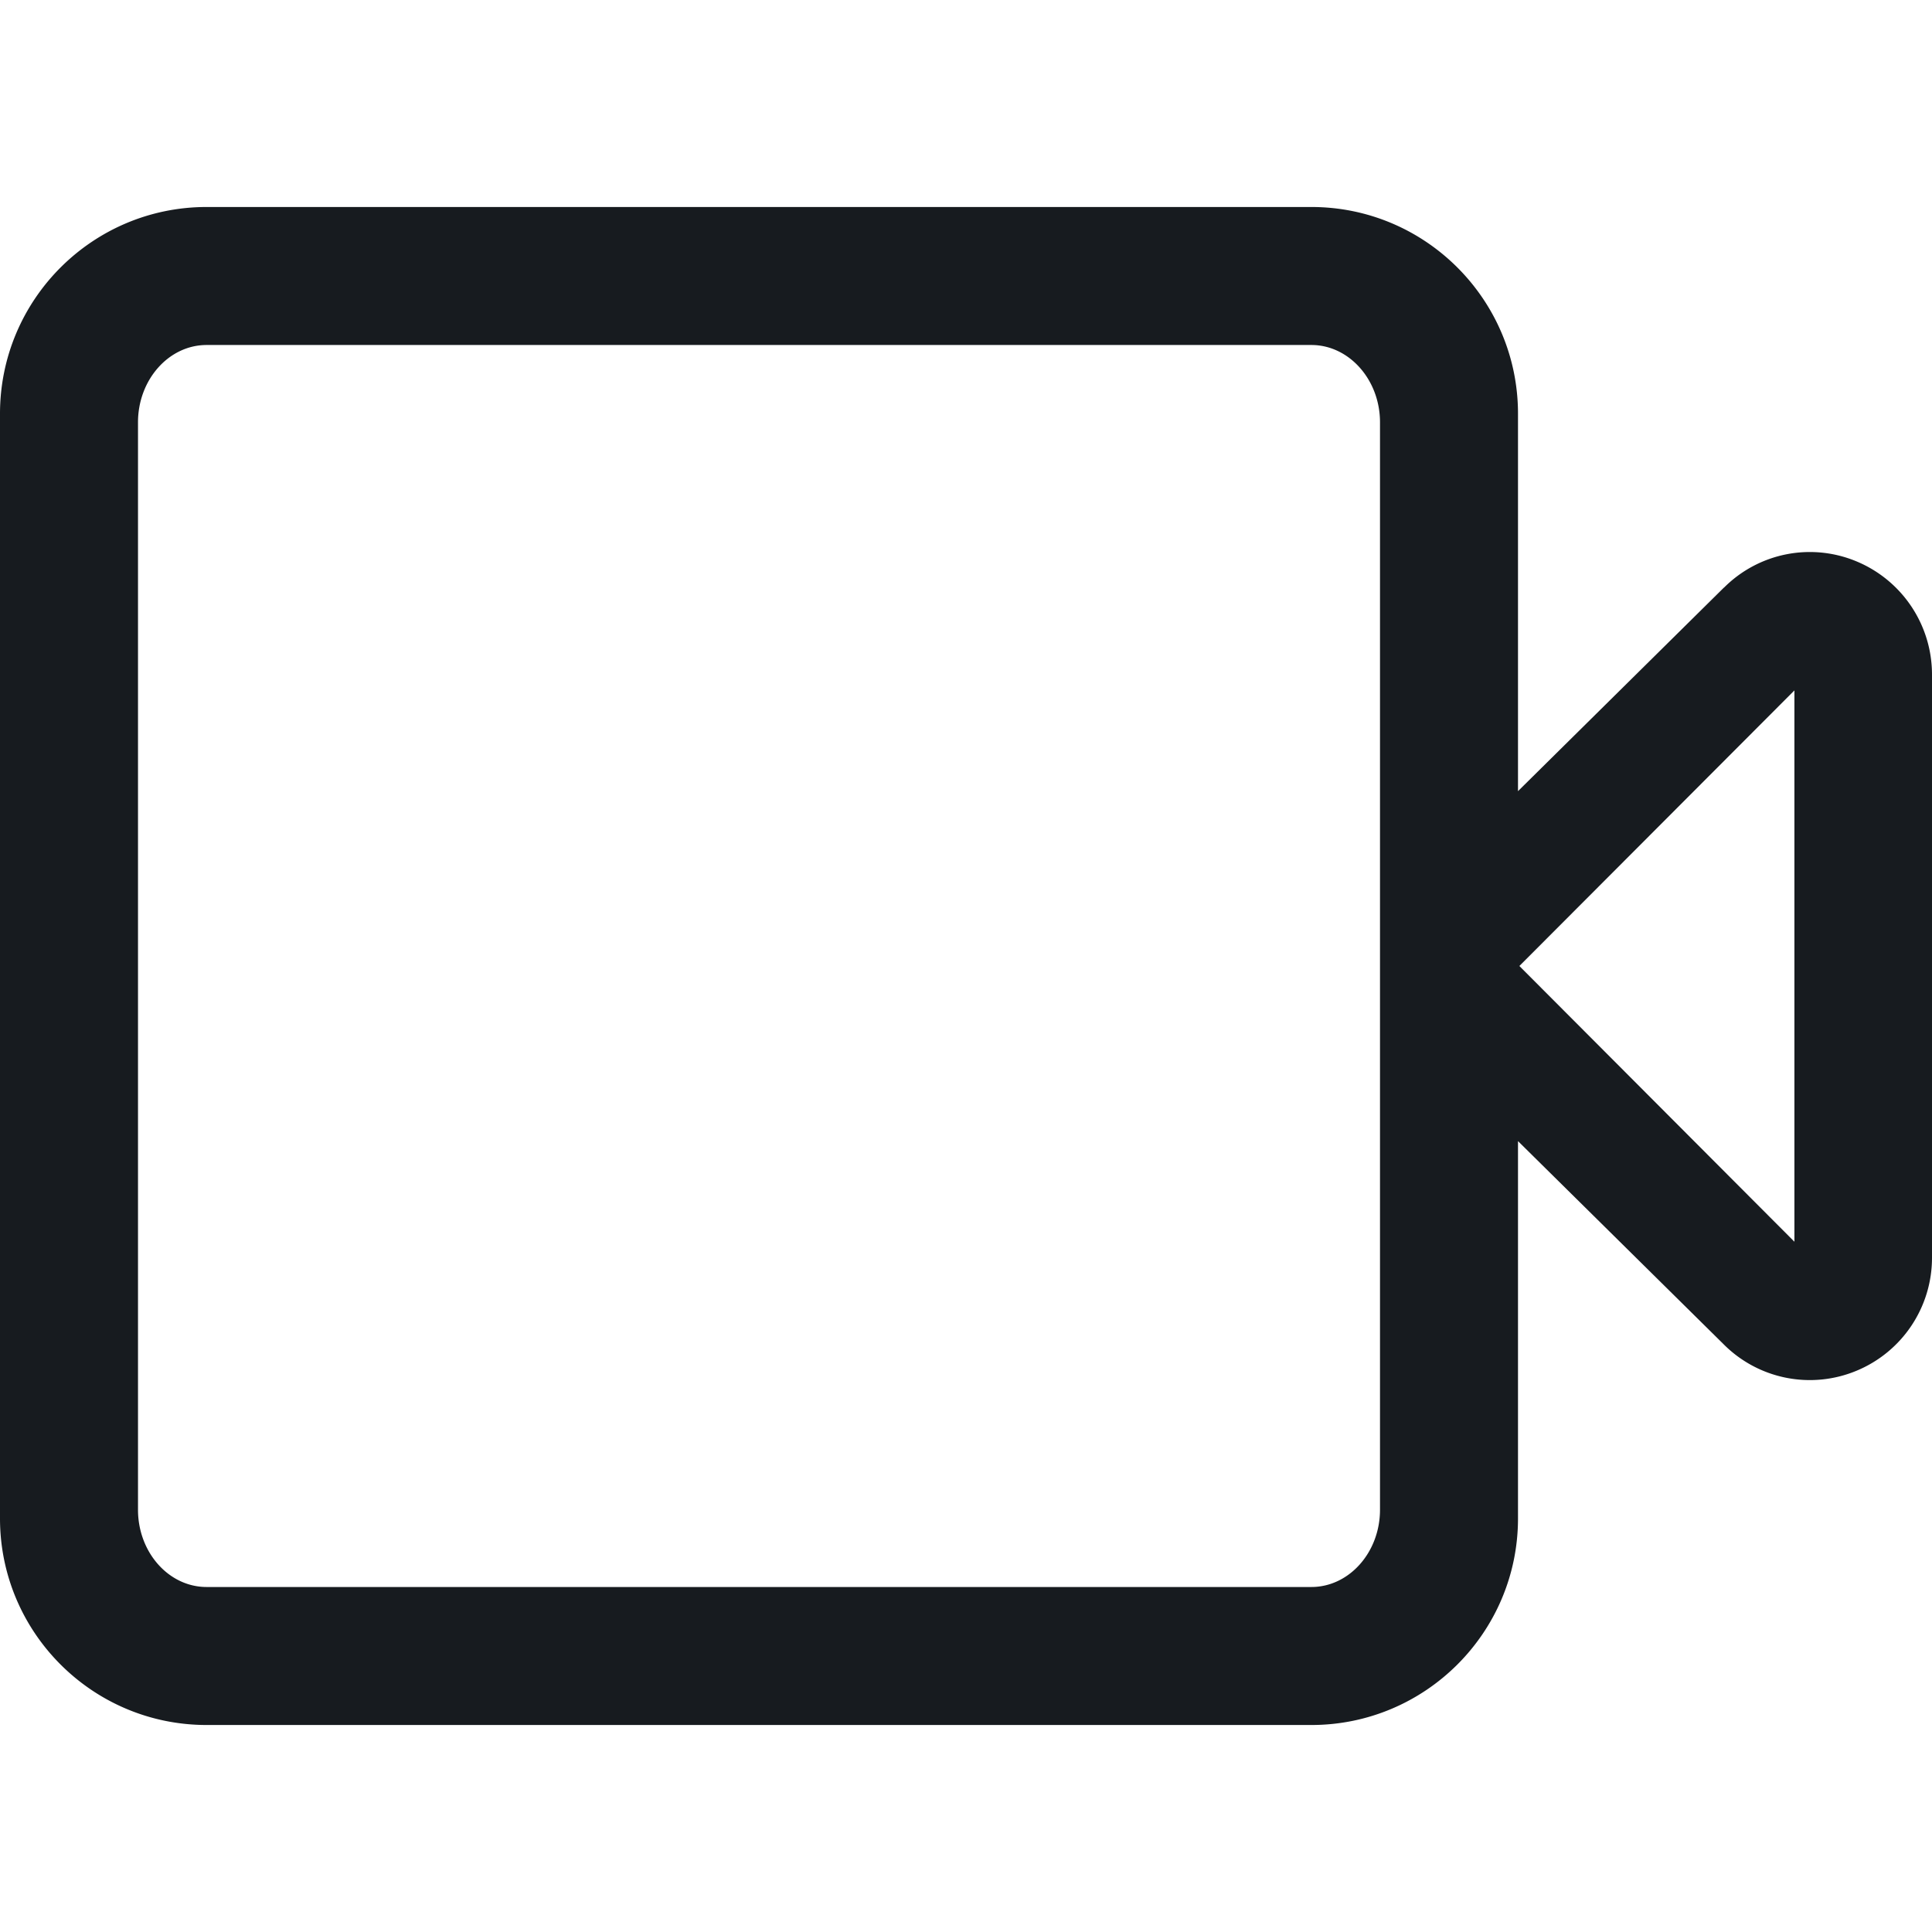 <svg width="14" height="14" xmlns="http://www.w3.org/2000/svg"><path d="M13.003 8.998L11.01 7l1.993-1.997v3.994zM10 10.94c0 .309-.224.56-.497.56H1.497c-.274 0-.497-.251-.497-.56V3.06c0-.308.223-.56.497-.56h8.006c.273 0 .497.252.497.56v7.88zm2.492-6.682L11 5.733V2.998c0-.826-.67-1.498-1.497-1.498H1.497C.671 1.5 0 2.17 0 2.998v8.005c0 .826.67 1.497 1.497 1.497h8.006c.825 0 1.497-.67 1.497-1.497V8.269l1.49 1.472a.881.881 0 00.963.192.886.886 0 00.547-.82V4.889a.888.888 0 00-.547-.821.878.878 0 00-.96.19z" fill="#171B1F" fill-rule="evenodd"/></svg>